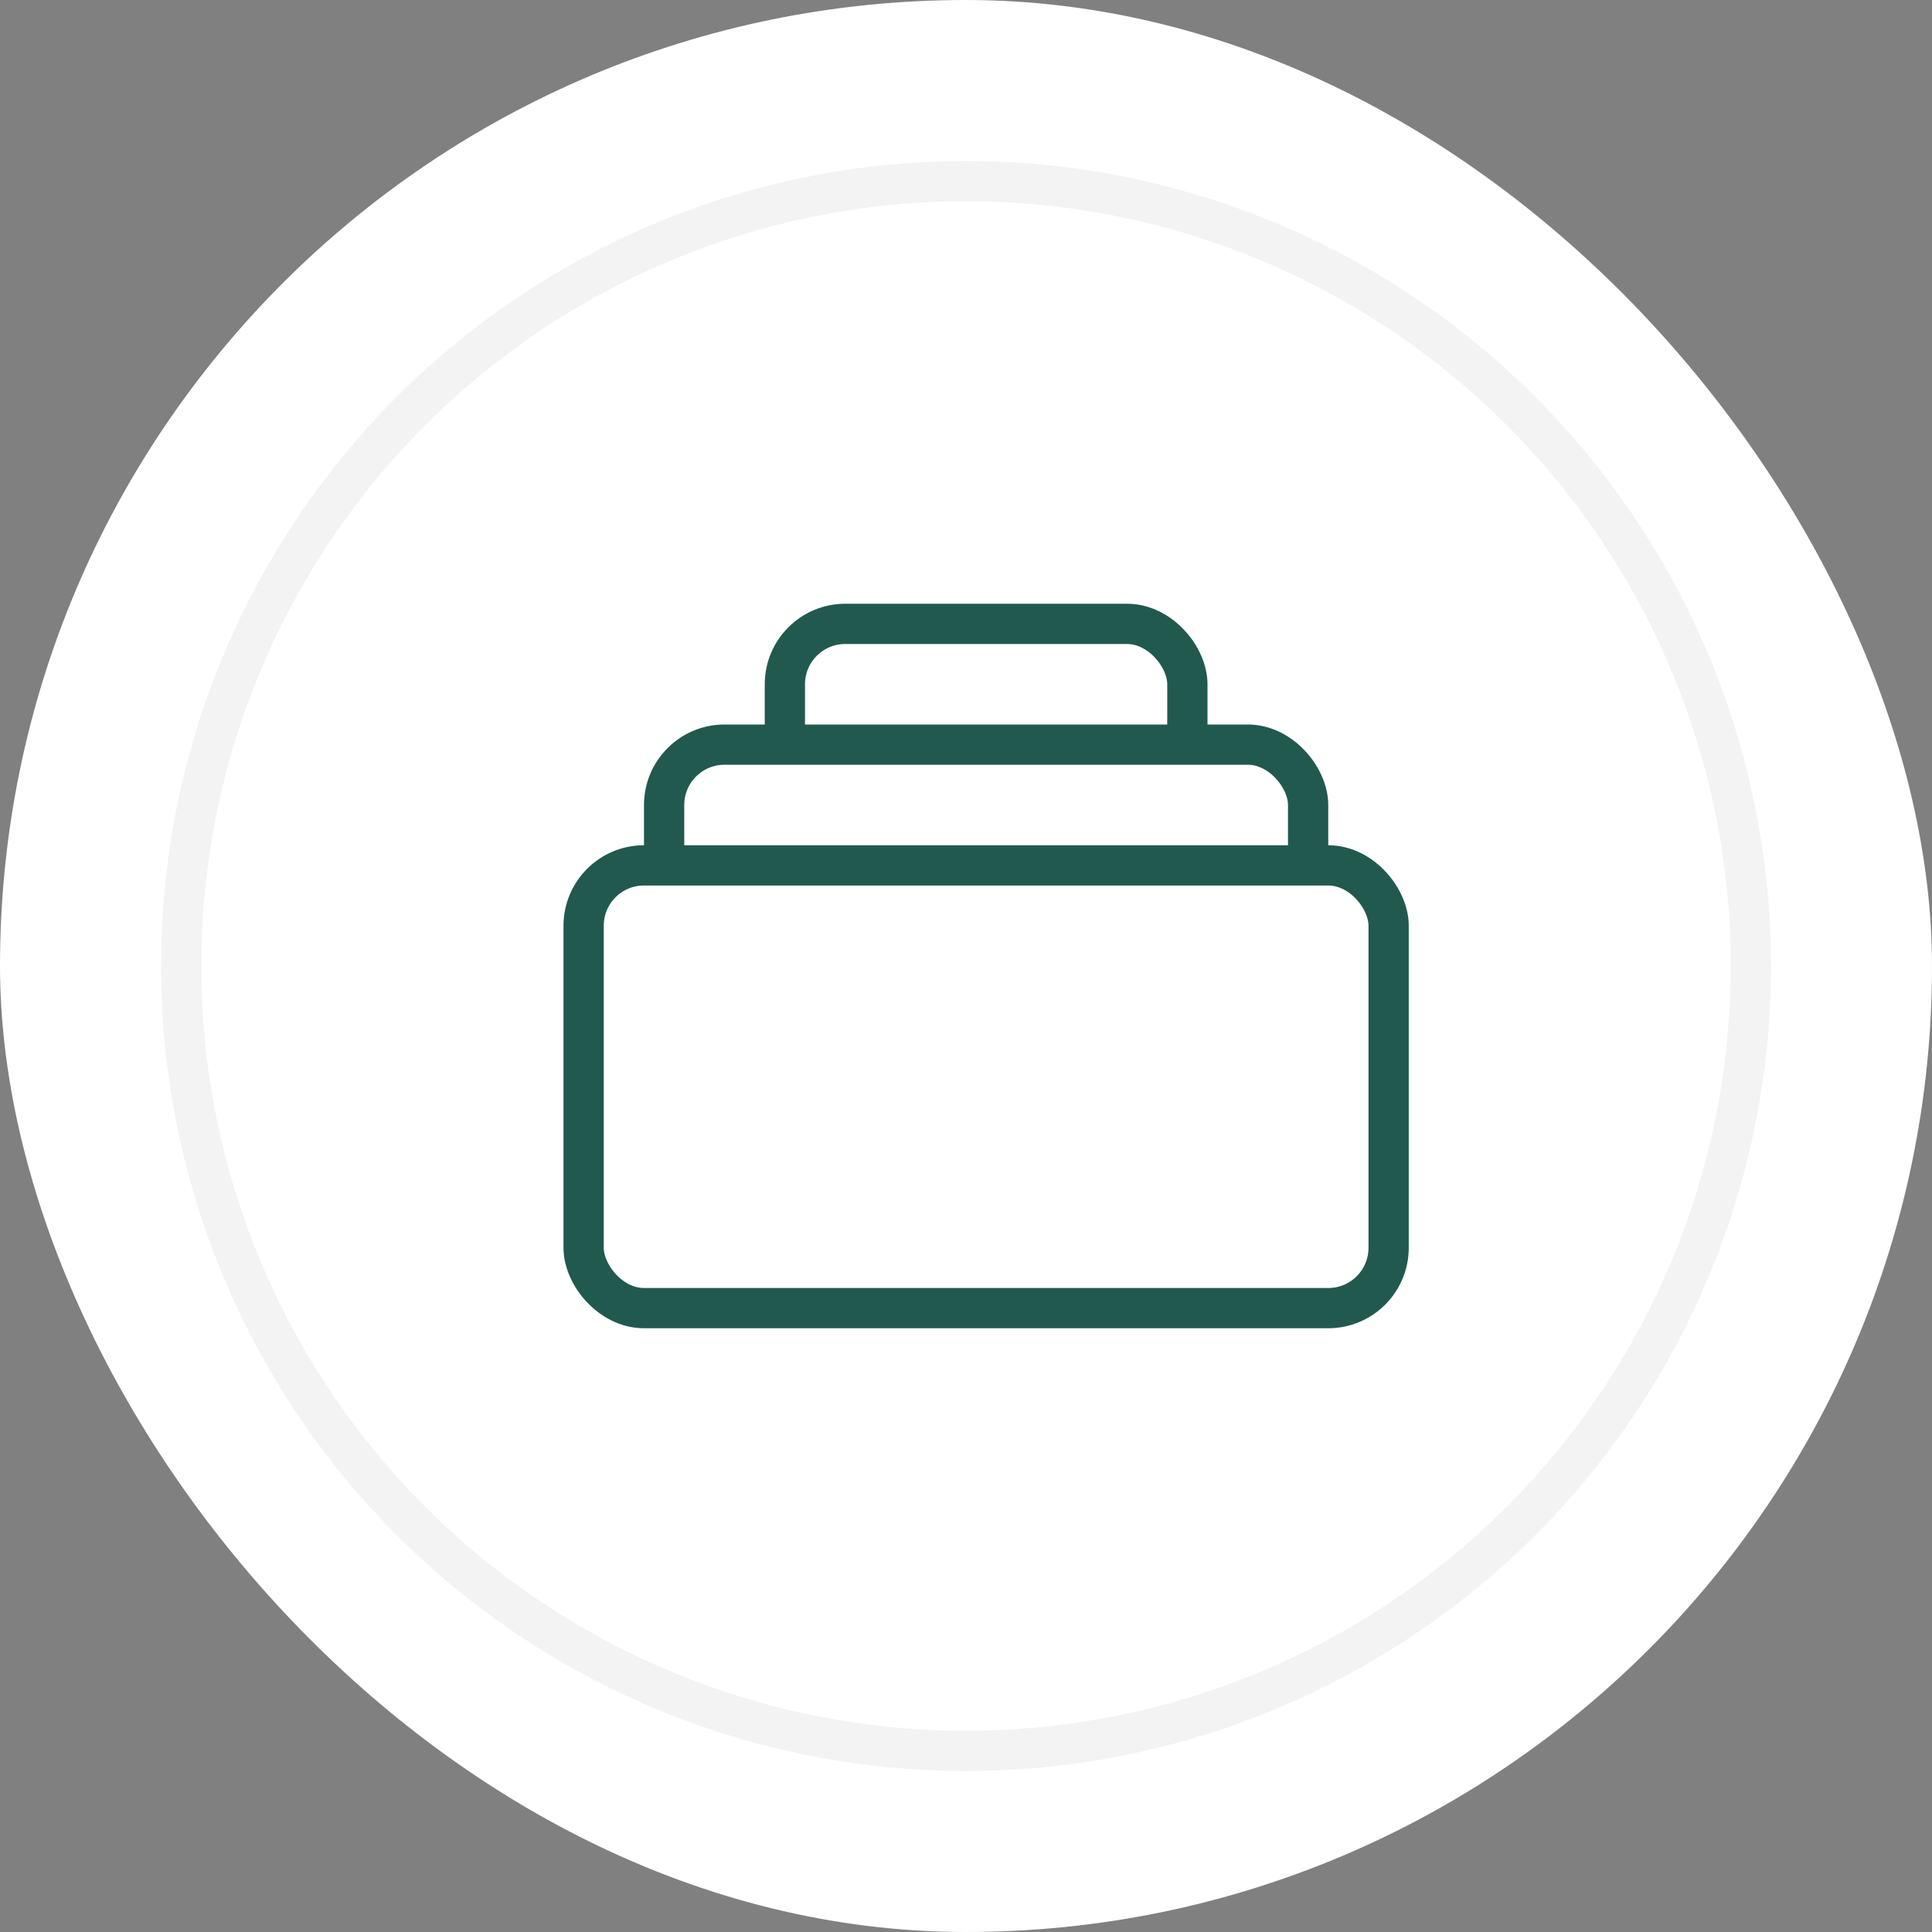 <svg width="48" height="48" viewBox="0 0 48 48" fill="none" xmlns="http://www.w3.org/2000/svg">
<rect x="0" y="0" width="48" height="48" fill="#808080" stroke="none"/>
<rect width="48" height="48" rx="24" fill="white"/>
<circle cx="24" cy="24" r="19.5" stroke="#F3F3F3"/>
<rect x="19.5" y="15.5" width="10" height="9" rx="1.5" fill="white" stroke="#21594F"/>
<rect x="16.5" y="18.5" width="16" height="9" rx="1.5" fill="white" stroke="#21594F"/>
<rect x="14.5" y="21.5" width="20" height="11" rx="1.5" fill="white" stroke="#21594F"/>
</svg>
